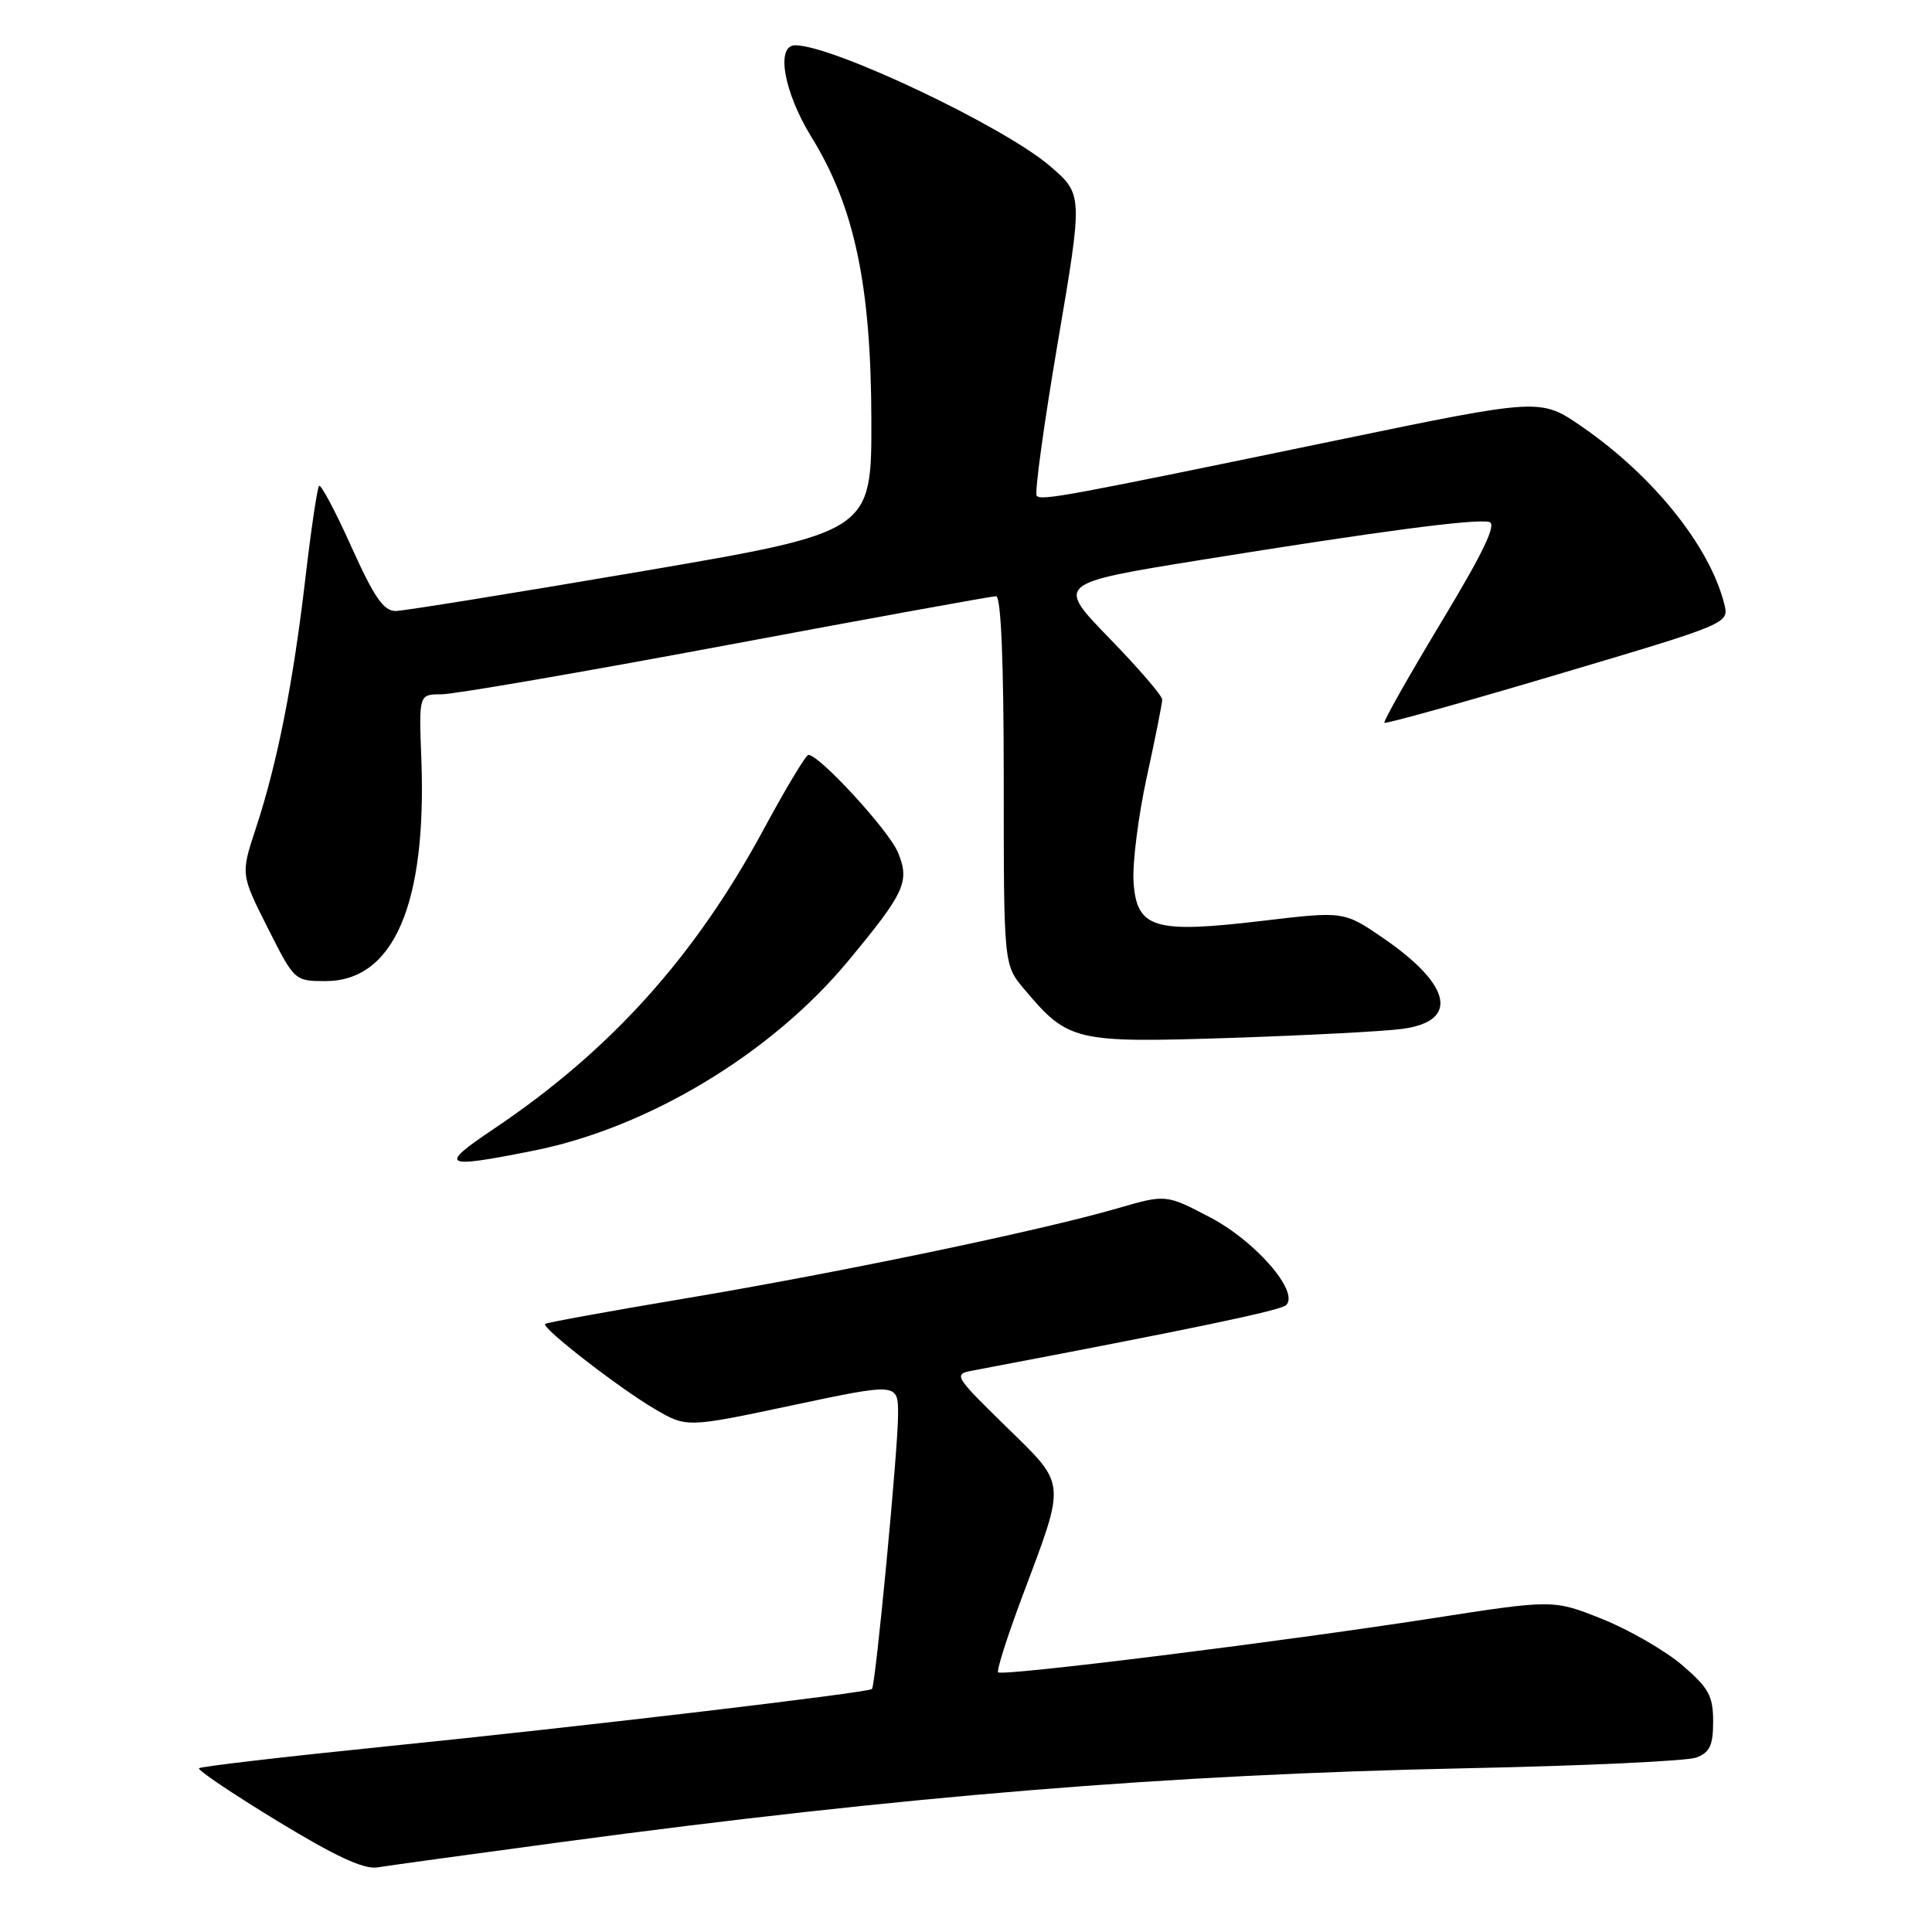 <?xml version="1.0" encoding="UTF-8" standalone="no"?>
<!DOCTYPE svg PUBLIC "-//W3C//DTD SVG 1.1//EN" "http://www.w3.org/Graphics/SVG/1.1/DTD/svg11.dtd" >
<svg xmlns="http://www.w3.org/2000/svg" xmlns:xlink="http://www.w3.org/1999/xlink" version="1.1" viewBox="0 0 256 256">
 <g >
 <path fill="currentColor"
d=" M 74.50 244.07 C 119.81 237.98 154.79 235.13 194.00 234.31 C 209.68 233.99 223.51 233.35 224.75 232.89 C 226.56 232.21 227.00 231.28 227.00 228.10 C 227.00 224.72 226.41 223.65 222.90 220.64 C 220.64 218.71 215.87 215.96 212.31 214.53 C 205.83 211.94 205.83 211.94 189.67 214.45 C 169.53 217.57 132.81 222.14 132.26 221.59 C 132.03 221.37 133.47 216.84 135.46 211.54 C 141.30 195.96 141.39 196.94 133.26 188.98 C 126.44 182.31 126.31 182.09 128.87 181.61 C 158.18 176.05 169.66 173.65 170.41 172.94 C 172.22 171.22 166.41 164.49 160.37 161.32 C 154.50 158.24 154.50 158.24 148.00 160.13 C 137.90 163.06 111.37 168.59 91.03 172.01 C 80.87 173.71 72.41 175.25 72.23 175.43 C 71.73 175.94 82.00 183.91 86.74 186.69 C 90.98 189.18 90.98 189.18 104.99 186.21 C 119.00 183.24 119.00 183.24 119.00 187.44 C 119.00 192.01 116.02 223.31 115.54 223.80 C 115.04 224.29 76.96 228.80 51.14 231.41 C 37.75 232.77 26.60 234.07 26.37 234.30 C 26.14 234.53 30.80 237.67 36.73 241.28 C 44.40 245.96 48.22 247.73 50.00 247.44 C 51.38 247.21 62.40 245.70 74.50 244.07 Z  M 70.79 152.45 C 85.93 149.41 102.21 139.59 112.34 127.39 C 119.93 118.24 120.58 116.82 118.98 112.94 C 117.77 110.03 108.52 99.96 107.11 100.03 C 106.78 100.04 104.11 104.48 101.19 109.89 C 92.06 126.81 80.85 139.24 65.36 149.63 C 58.01 154.56 58.64 154.89 70.79 152.45 Z  M 185.83 136.33 C 193.35 135.32 192.37 130.57 183.38 124.37 C 178.09 120.73 178.09 120.73 167.25 122.02 C 152.90 123.72 150.61 123.03 150.20 116.85 C 150.04 114.38 150.83 108.13 151.95 102.98 C 153.08 97.82 154.00 93.19 154.00 92.69 C 154.00 92.19 150.84 88.52 146.97 84.54 C 139.94 77.29 139.94 77.29 159.22 74.18 C 182.82 70.38 195.41 68.72 197.32 69.16 C 198.37 69.41 196.60 73.11 190.95 82.48 C 186.65 89.62 183.27 95.60 183.44 95.77 C 183.61 95.95 193.96 93.06 206.44 89.35 C 229.08 82.63 229.12 82.61 228.48 80.06 C 226.58 72.41 219.06 63.04 209.59 56.52 C 204.13 52.75 204.13 52.75 177.31 58.30 C 141.13 65.79 138.03 66.36 137.37 65.70 C 137.06 65.39 138.31 56.28 140.15 45.45 C 143.50 25.77 143.50 25.77 139.15 22.02 C 133.04 16.76 110.37 6.00 105.38 6.00 C 102.75 6.00 103.86 12.23 107.54 18.19 C 113.21 27.38 115.41 37.75 115.46 55.50 C 115.50 70.50 115.50 70.50 85.00 75.71 C 68.22 78.57 53.58 80.93 52.46 80.96 C 50.85 80.99 49.60 79.20 46.57 72.47 C 44.46 67.78 42.53 64.14 42.28 64.38 C 42.04 64.63 41.22 70.15 40.46 76.66 C 38.84 90.54 36.75 101.09 33.93 109.67 C 31.89 115.84 31.89 115.84 35.46 122.92 C 39.01 129.97 39.04 130.00 43.14 130.00 C 52.16 130.00 56.56 119.81 55.83 100.58 C 55.50 92.00 55.50 92.00 58.50 92.00 C 60.15 92.00 77.13 89.07 96.23 85.50 C 115.34 81.92 131.43 79.00 131.98 79.00 C 132.64 79.00 133.00 87.56 133.00 103.42 C 133.00 127.85 133.00 127.85 135.71 131.06 C 141.54 138.00 142.40 138.20 163.00 137.53 C 173.18 137.19 183.45 136.66 185.83 136.33 Z "/>
</g>
</svg>
